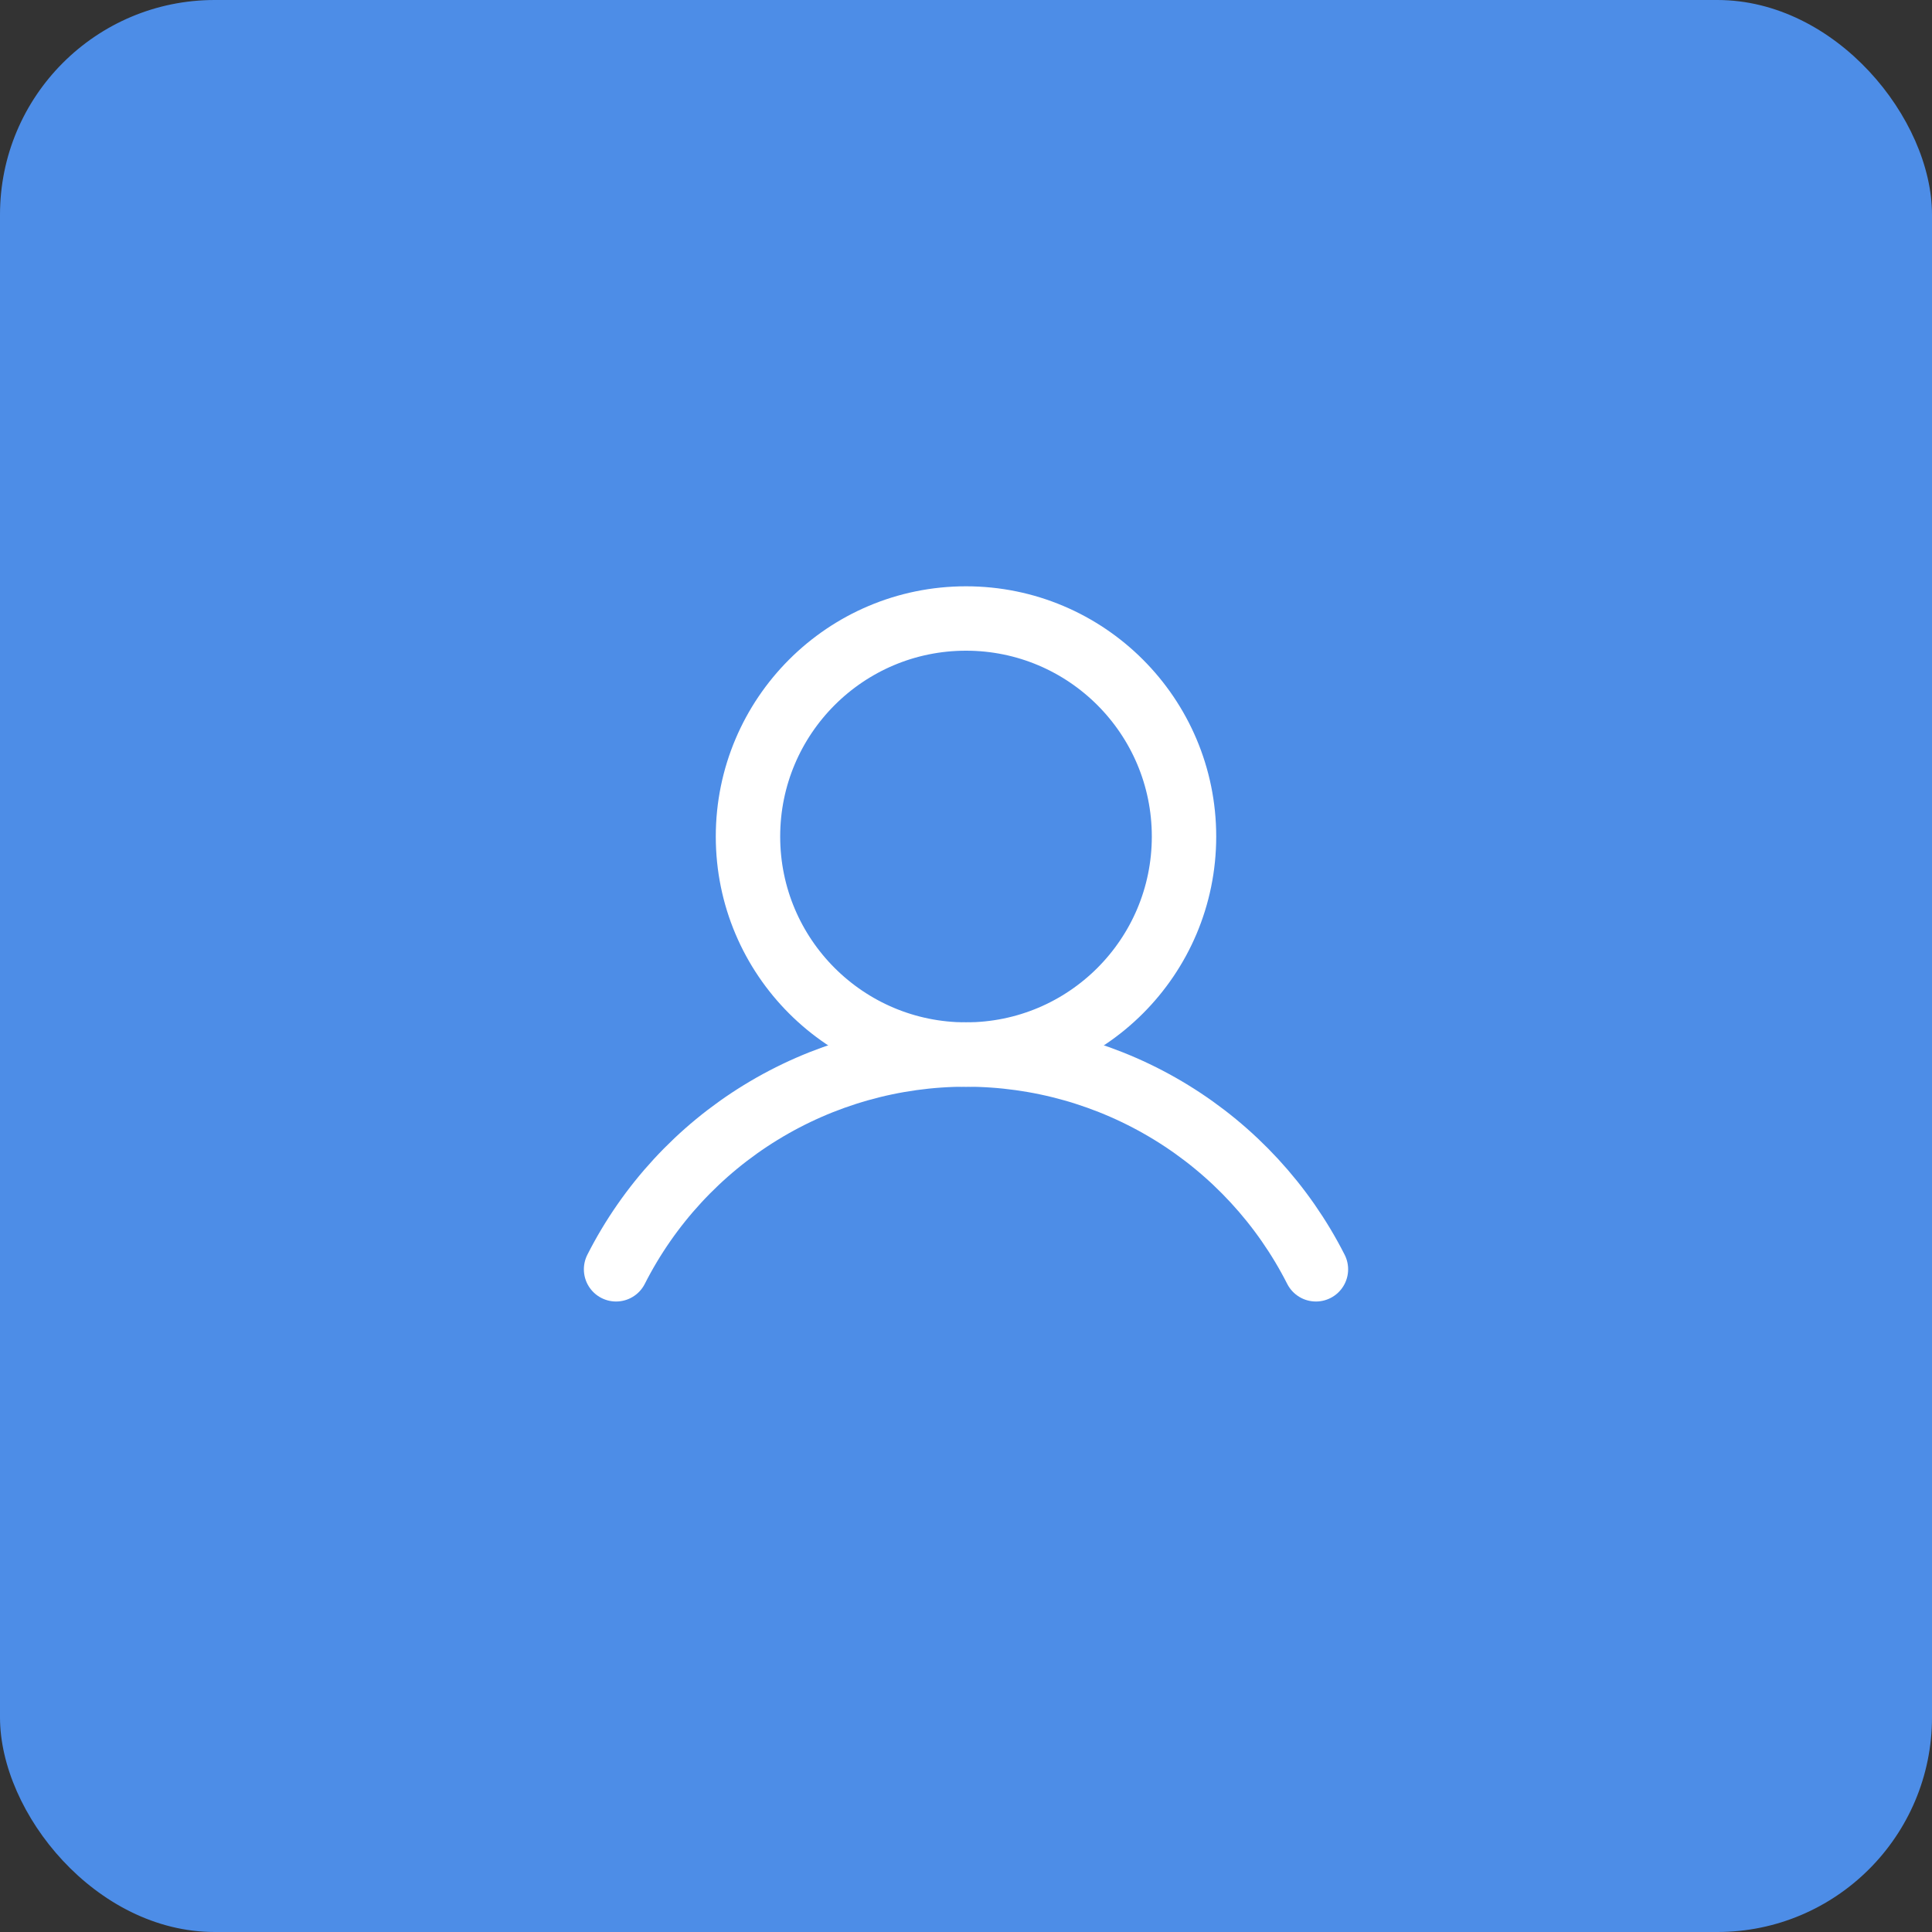 <svg width="90" height="90" viewBox="0 0 90 90" fill="none" xmlns="http://www.w3.org/2000/svg">
<rect x="0" y="0" width="90" height="90" fill="#333333" stroke="none"/>
<rect width="90" height="90" rx="10" fill="#4D8DE7"/>
<g clip-path="url(#clip0_2059_7932)">
<path d="M45 49.125C50.609 49.125 55.156 44.578 55.156 38.969C55.156 33.36 50.609 28.812 45 28.812C39.391 28.812 34.844 33.36 34.844 38.969C34.844 44.578 39.391 49.125 45 49.125Z" stroke="white" stroke-width="3" stroke-miterlimit="10"/>
<path d="M28.699 59.129C30.227 56.119 32.559 53.59 35.437 51.824C38.314 50.058 41.624 49.123 45 49.123C48.376 49.123 51.686 50.058 54.563 51.824C57.441 53.59 59.773 56.119 61.301 59.129" stroke="white" stroke-width="3" stroke-linecap="round" stroke-linejoin="round"/>
</g>
<defs>
<clipPath id="clip0_2059_7932">
<rect width="65" height="65" fill="white" transform="translate(12.5 12.5)"/>
</clipPath>
</defs>
</svg>
